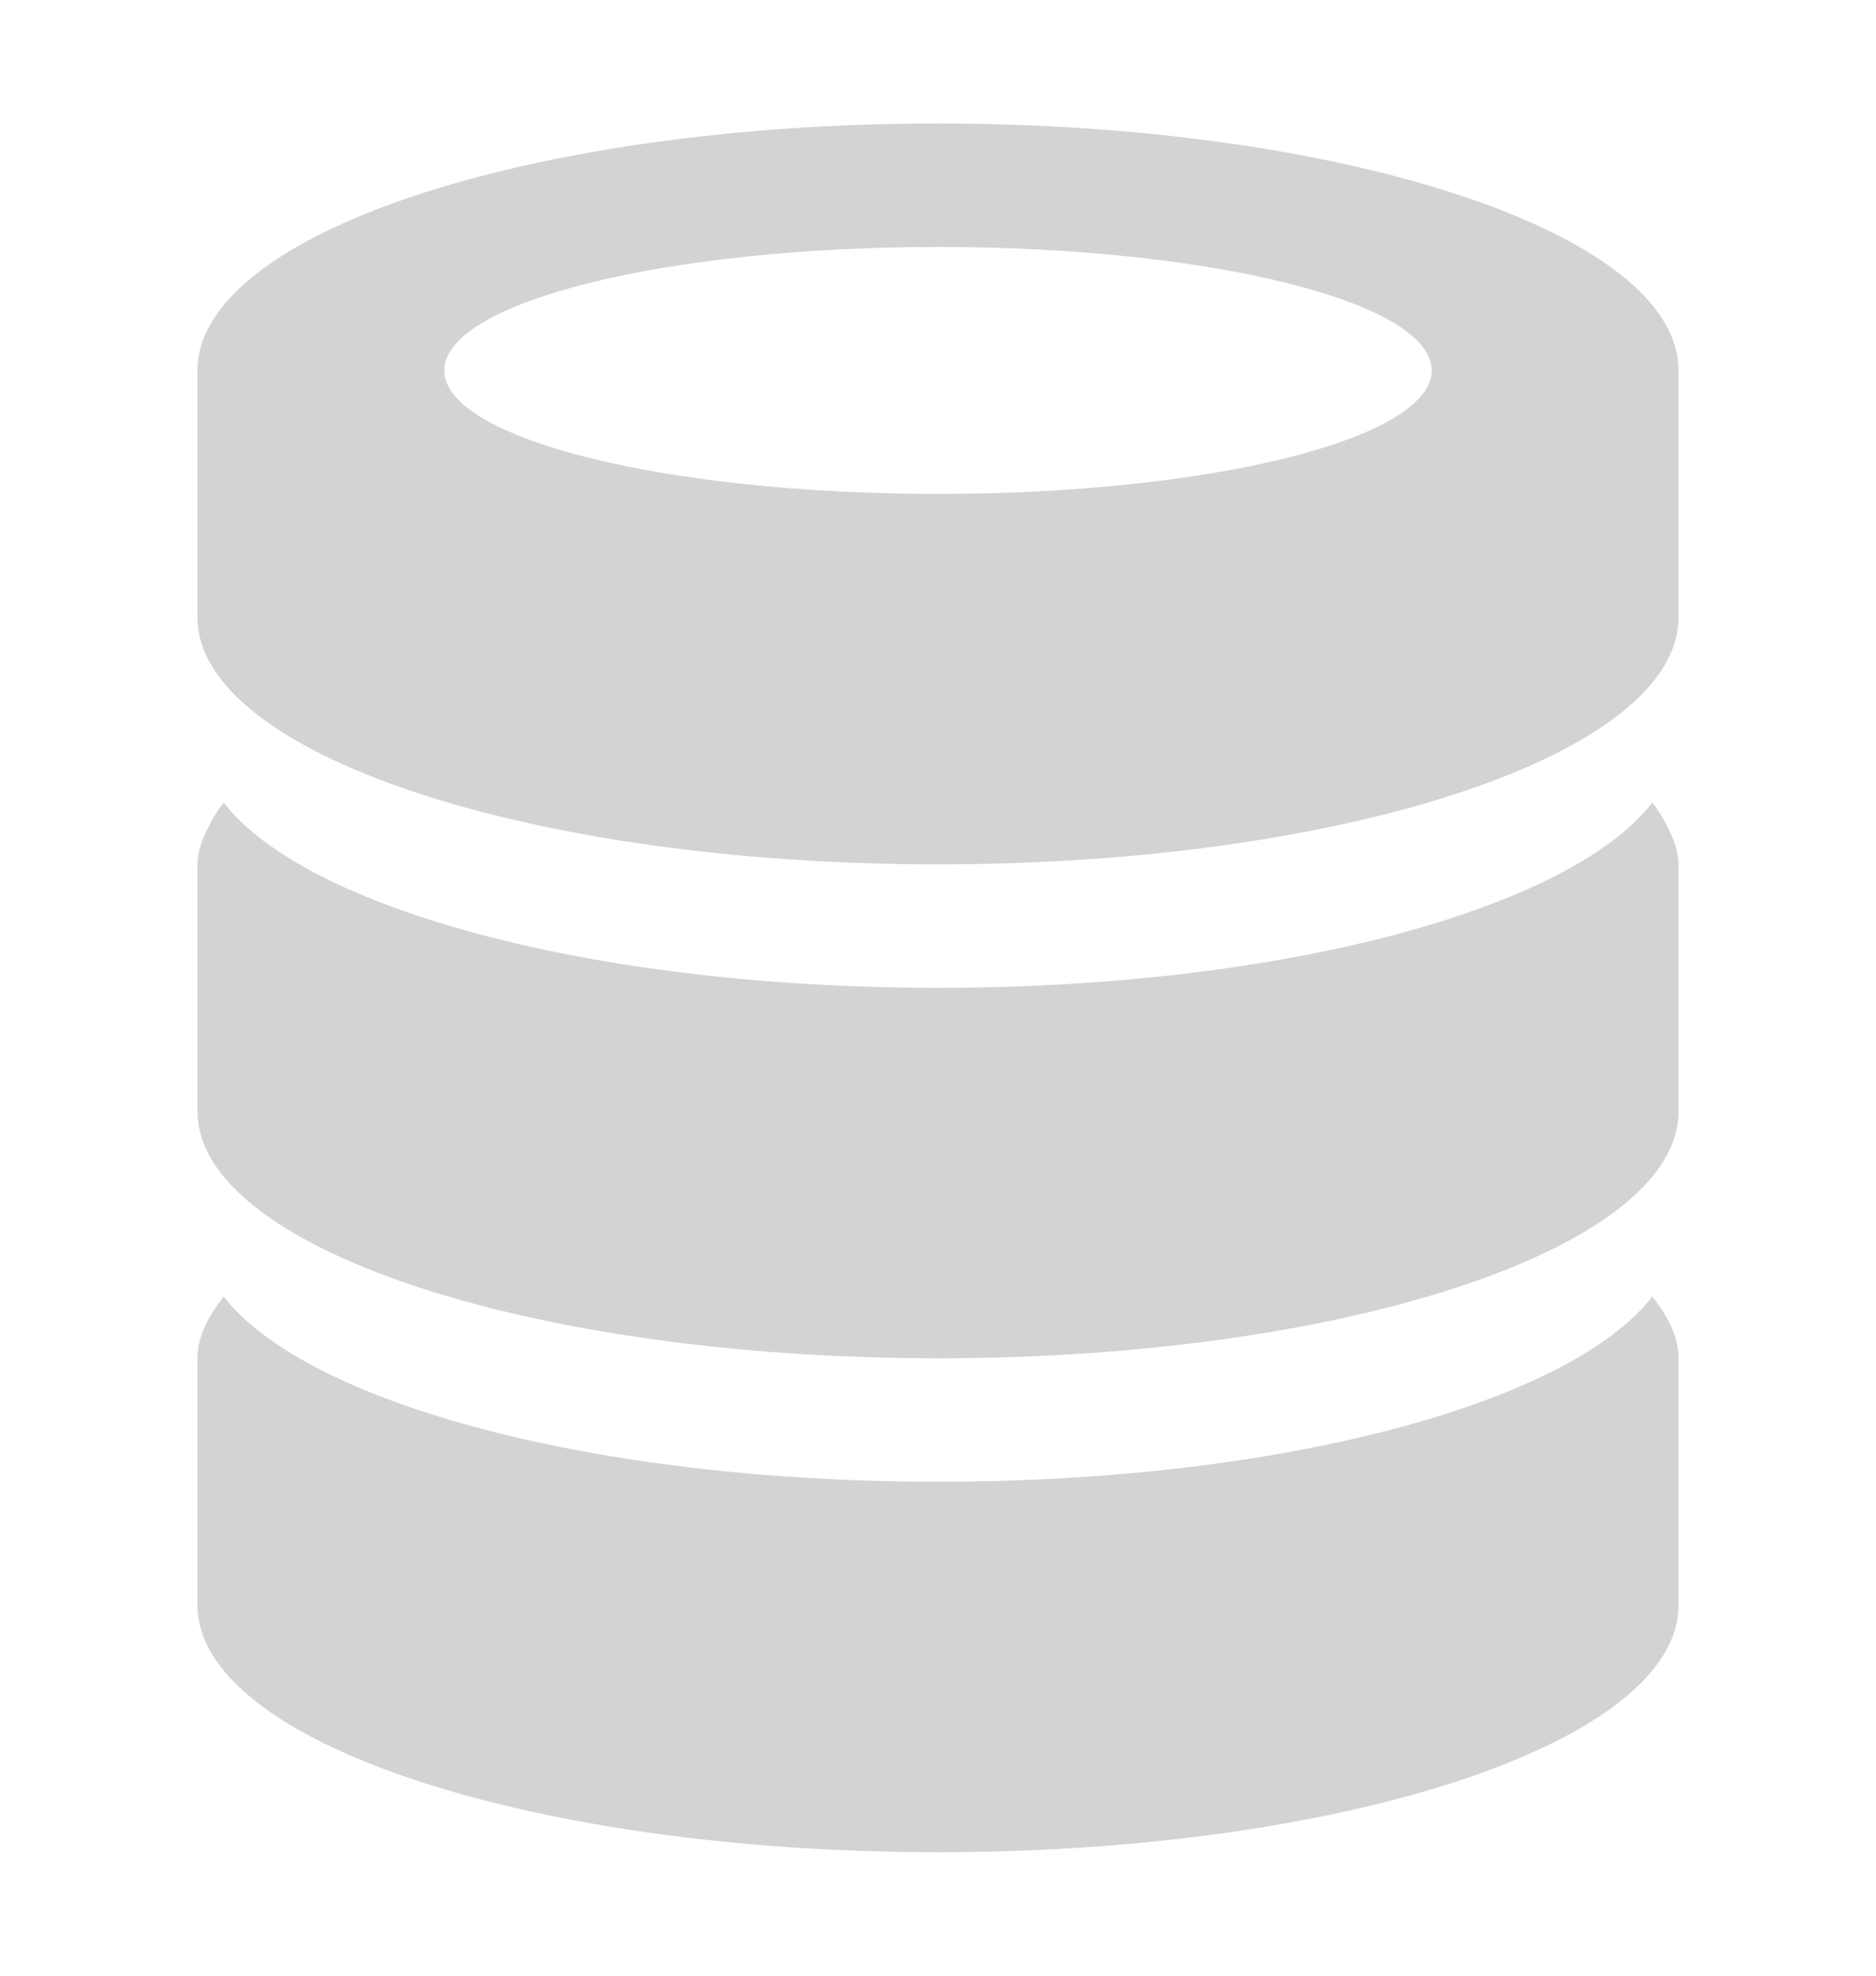 <?xml version="1.0" encoding="utf-8"?>
<!DOCTYPE svg PUBLIC "-//W3C//DTD SVG 1.1//EN" "http://www.w3.org/Graphics/SVG/1.1/DTD/svg11.dtd">
<svg version="1.1" xmlns="http://www.w3.org/2000/svg" xmlns:xlink="http://www.w3.org/1999/xlink" x="0px" y="0px"
	 width="19px" height="20px" viewBox="0 0 768 1024" enable-background="new 0 0 768 1024" xml:space="preserve">
<path fill="lightgray" d="M384,960C171.969,960,0,902.625,0,832c0-38.625,0-80.875,0-128
	c0-11.125,5.562-21.688,13.562-32C56.375,727.125,205.25,768,384,768s327.625-40.875,370.438-96c8,10.312,13.562,20.875,13.562,32
	c0,37.062,0,76.375,0,128C768,902.625,596,960,384,960z M384,704C171.969,704,0,646.625,0,576c0-38.656,0-80.845,0-128
	c0-6.781,2.562-13.375,6-19.906l0,0C7.938,424,10.5,419.969,13.562,416C56.375,471.094,205.25,512,384,512
	s327.625-40.906,370.438-96c3.062,3.969,5.625,8,7.562,12.094l0,0c3.438,6.531,6,13.125,6,19.906c0,37.062,0,76.344,0,128
	C768,646.625,596,704,384,704z M384,448C171.969,448,0,390.656,0,320c0-20.22,0-41.595,0-64c0-20.345,0-41.47,0-64
	C0,121.344,171.969,64,384,64c212,0,384,57.344,384,128c0,19.969,0,41.155,0,64c0,19.594,0,40.25,0,64C768,390.656,596,448,384,448z
	 M384,128c-141.375,0-256,28.594-256,64c0,35.405,114.625,64,256,64s256-28.595,256-64C640,156.594,525.375,128,384,128z"/>
</svg>
